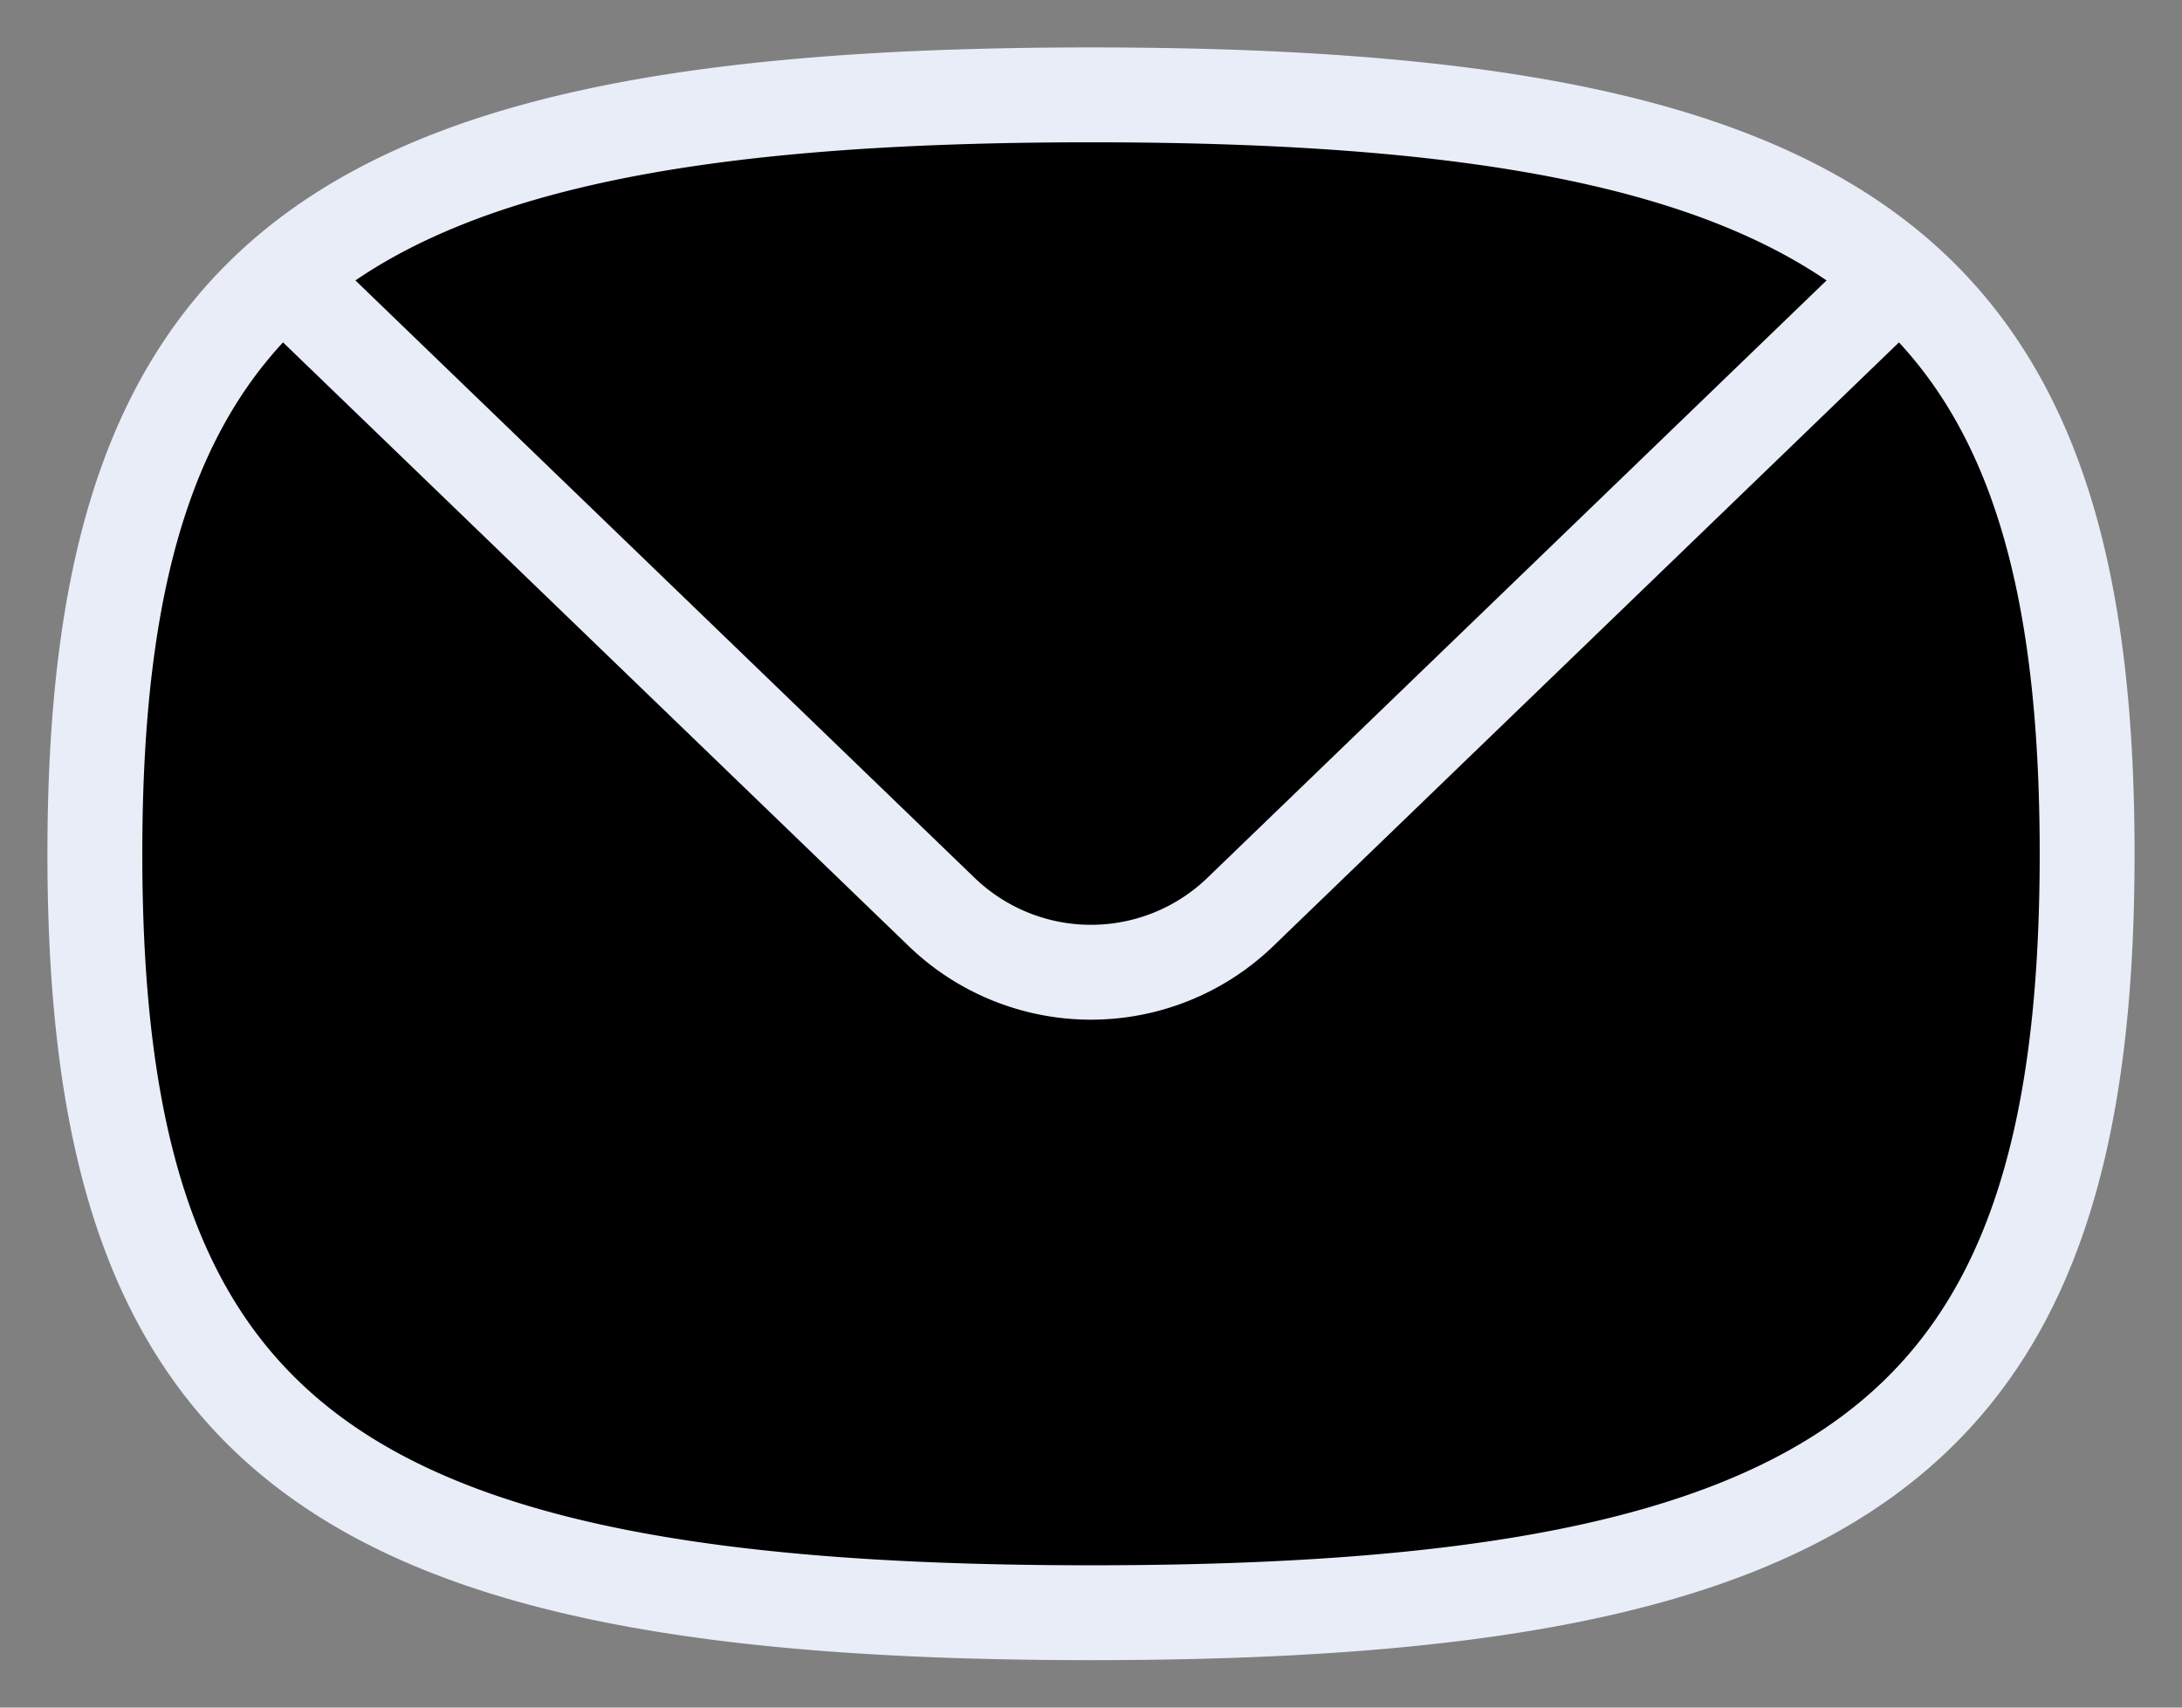 <svg width="23" height="18" fill="none" xmlns="http://www.w3.org/2000/svg"><rect width="100%" height="100%" fill="#808080" stroke="none"/><path d="M1 9c0 6.118 2.47 8 10.5 8S22 15.118 22 9c0-2.893-.552-4.838-1.983-6.086C18.42 1.524 15.733 1 11.5 1s-6.921.523-8.517 1.914C1.553 4.162 1 6.107 1 9z" fill="#000"/><path d="M20.017 2.914C18.42 1.524 15.733 1 11.5 1s-6.921.523-8.517 1.914m17.034 0C21.447 4.162 22 6.107 22 9c0 6.118-2.47 8-10.5 8S1 15.118 1 9c0-2.893.552-4.838 1.983-6.086m17.034 0l-6.954 6.71a2.268 2.268 0 01-3.126 0l-6.954-6.71" stroke="#E9EDF8" stroke-linecap="round" stroke-linejoin="round"/></svg>